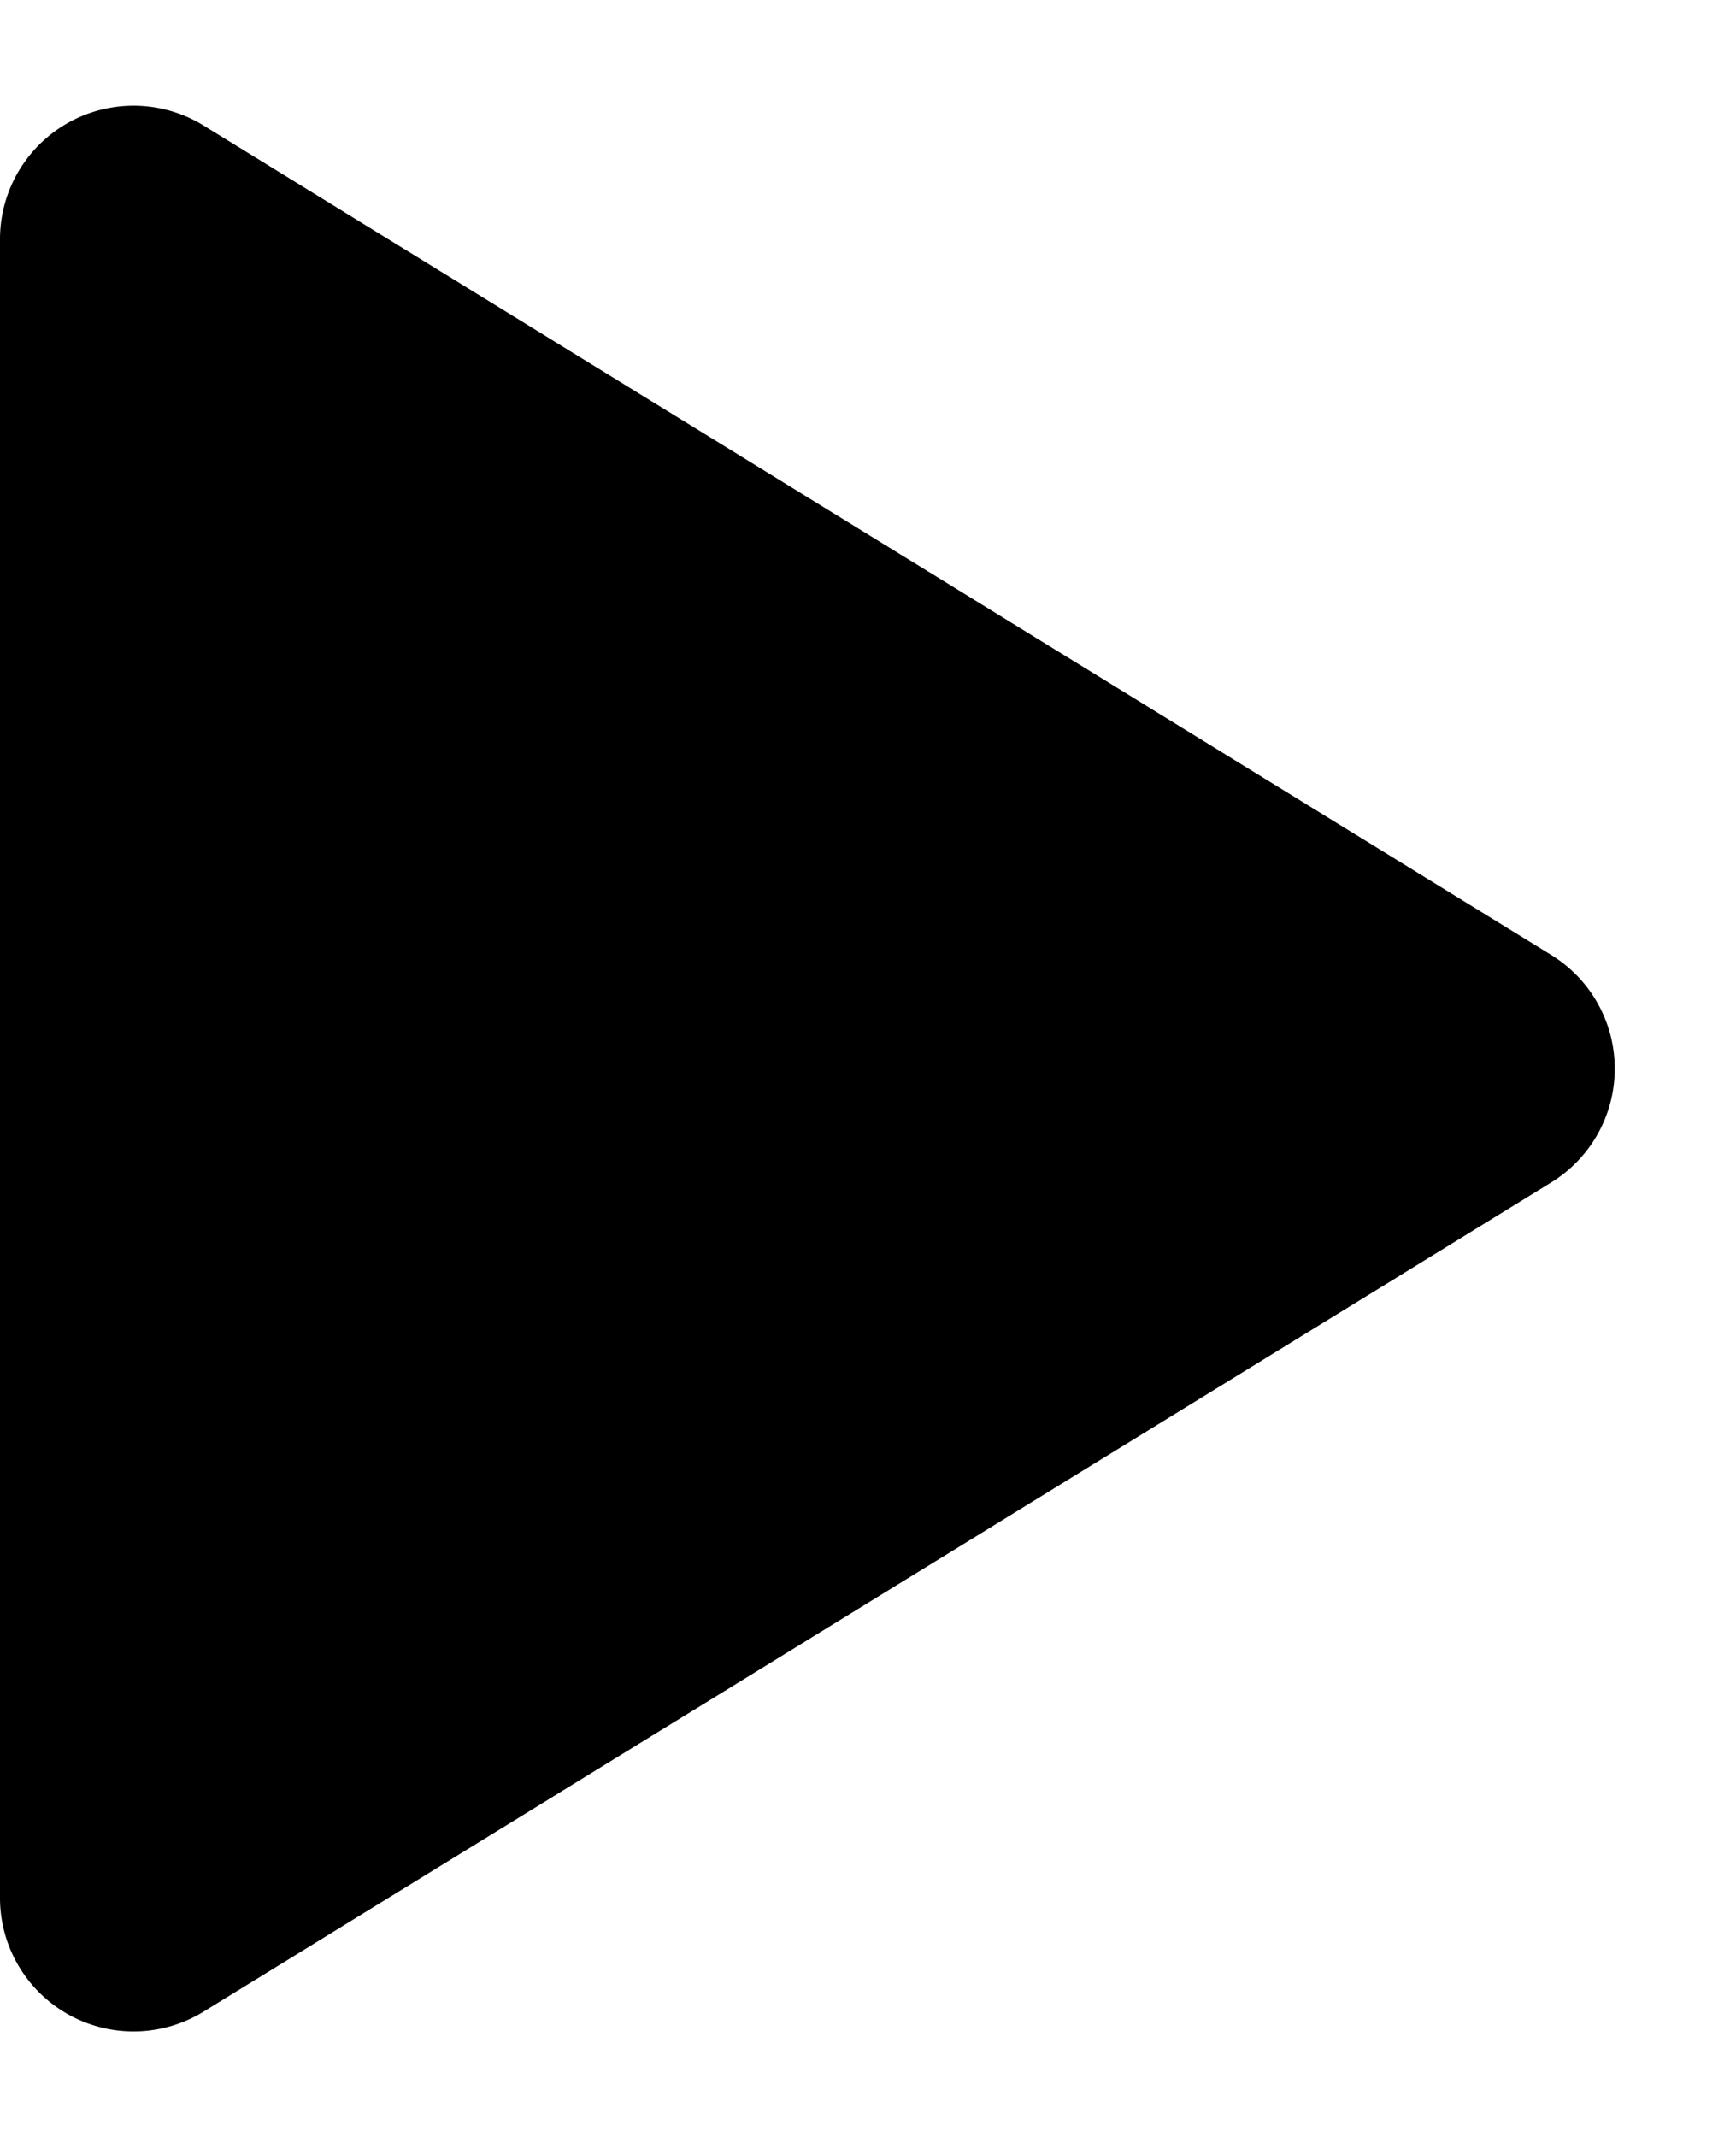 <svg width="26" height="32" viewBox="0 0 26 32">
  <path id="Polygon_1" data-name="Polygon 1" d="M14.3,2.768a2,2,0,0,1,3.407,0L30.124,22.952A2,2,0,0,1,28.421,26H3.579a2,2,0,0,1-1.7-3.048Z" transform="translate(26) rotate(90)"/>
</svg>
